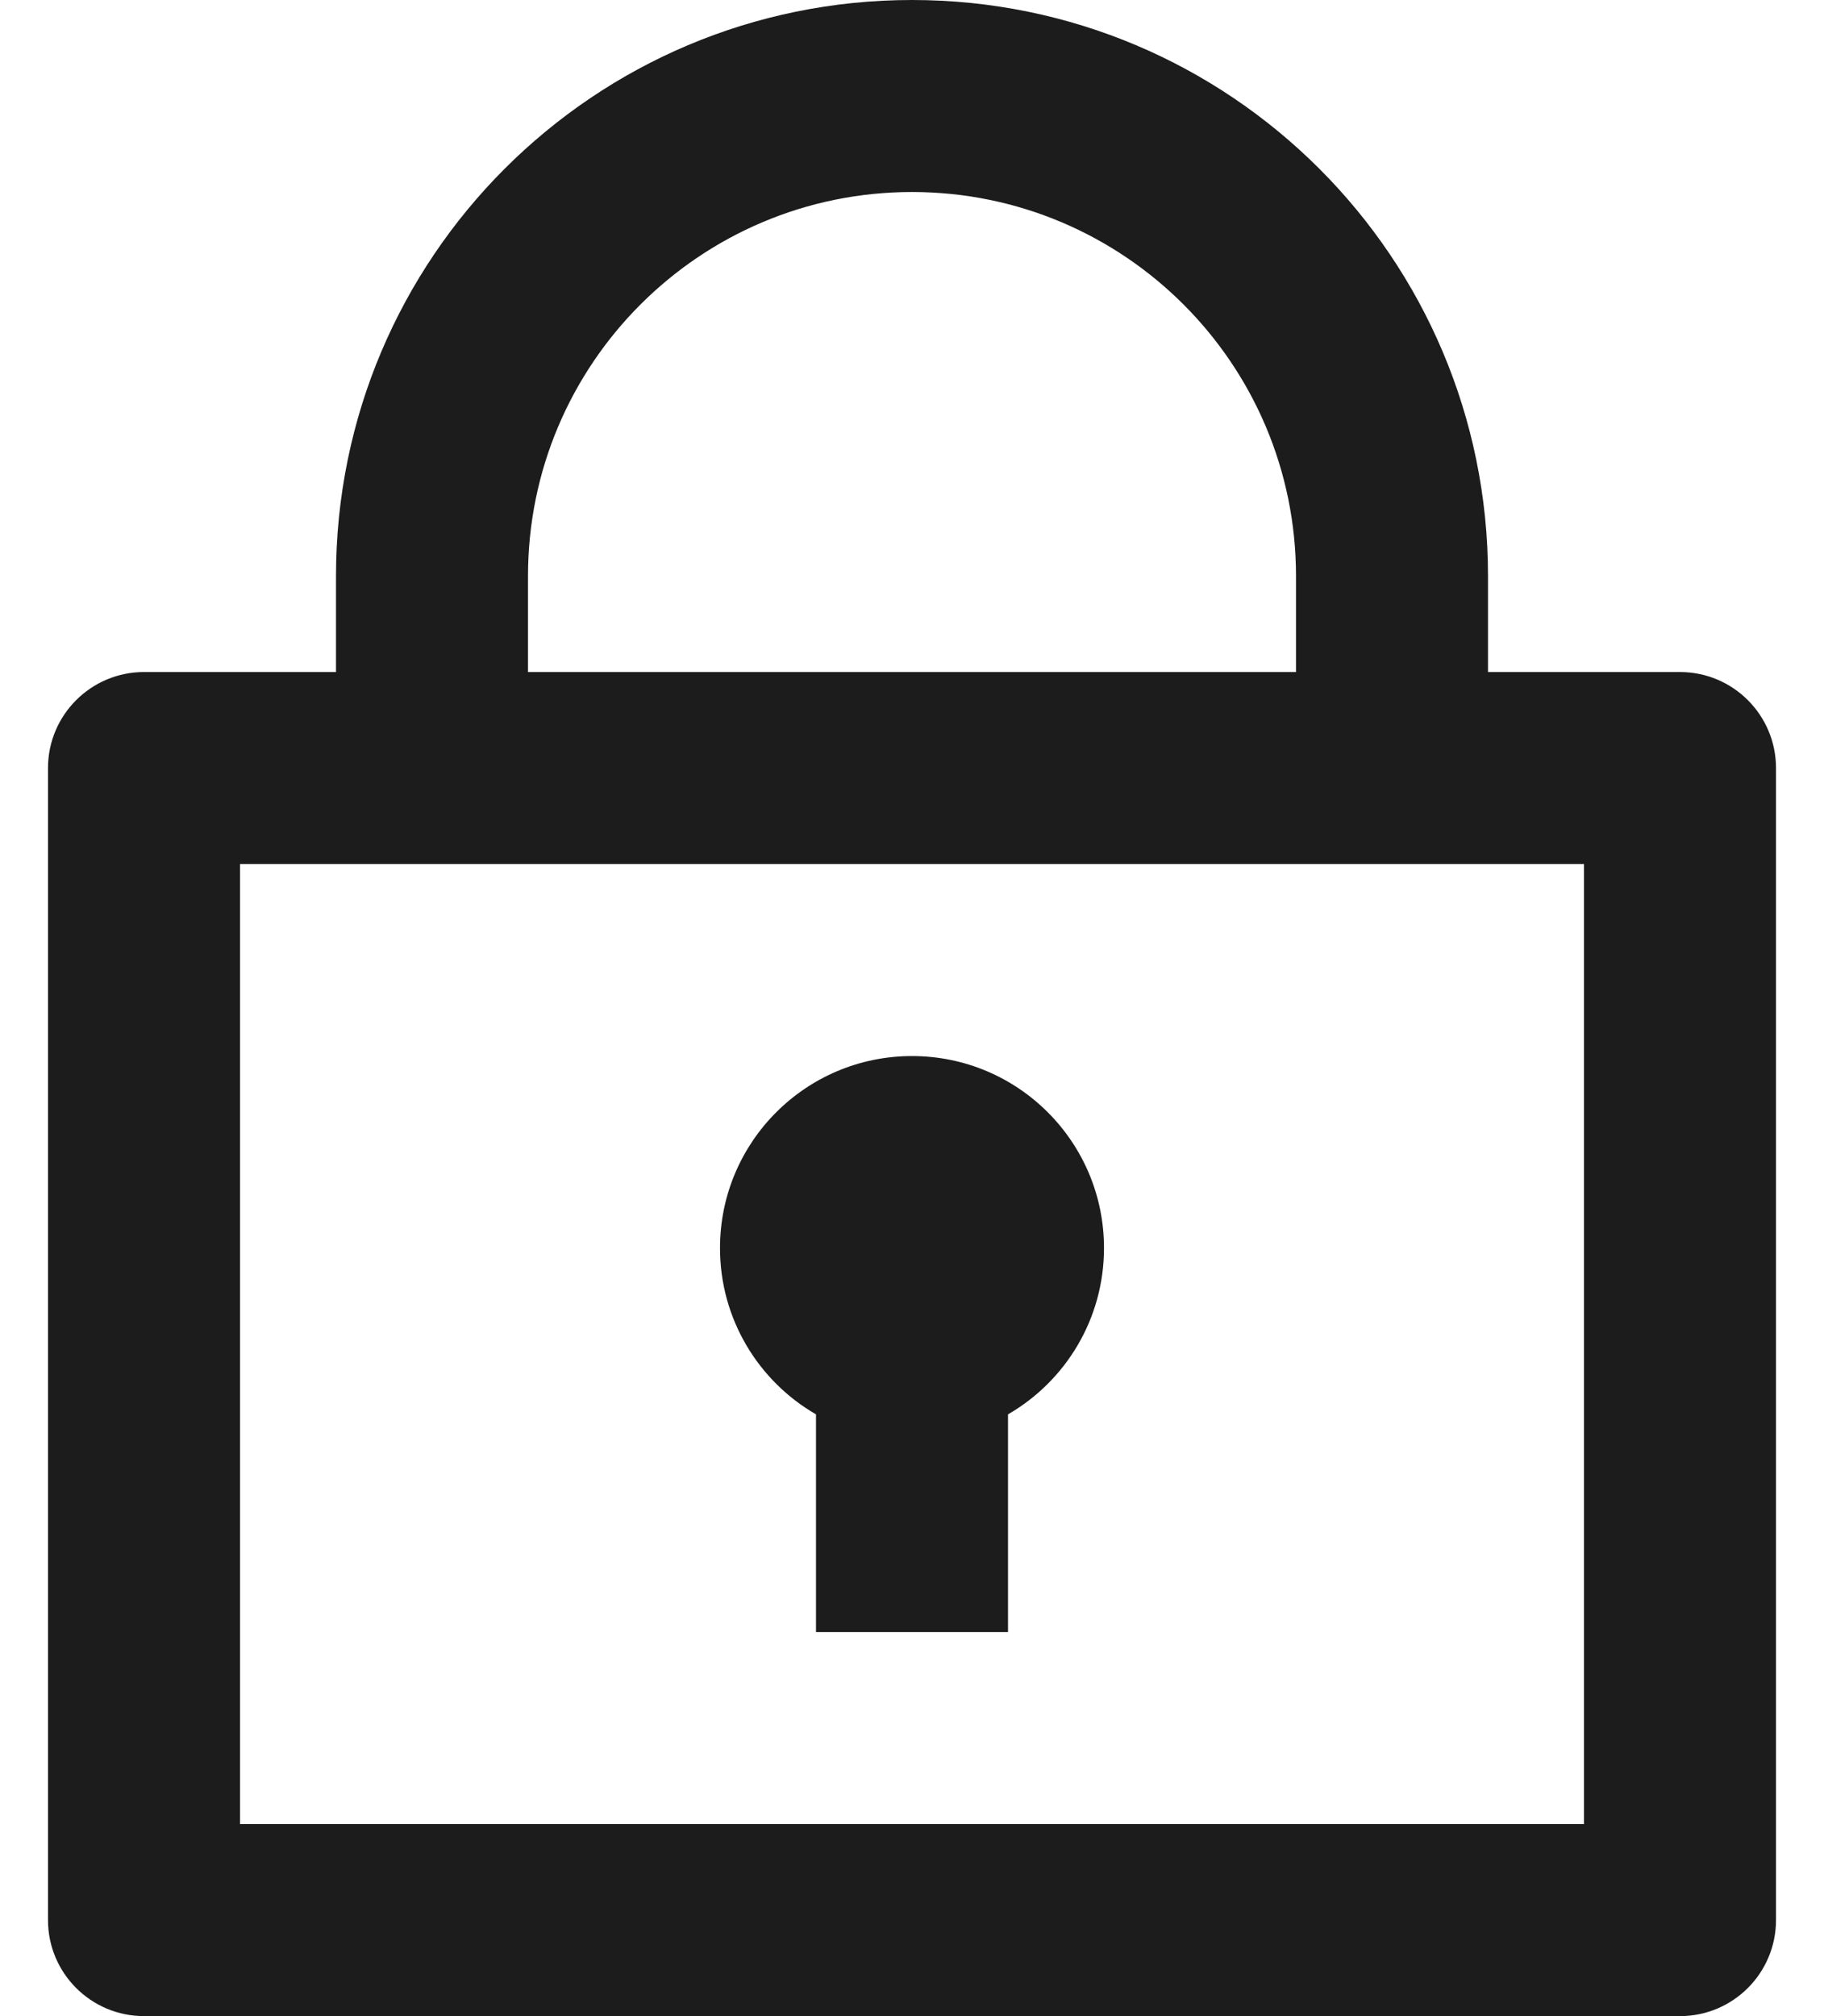 <svg width="19" height="21" viewBox="0 0 19 21" fill="none" xmlns="http://www.w3.org/2000/svg">
<path d="M3.5 7V6C3.5 2.686 6.186 0 9.5 0C12.814 0 15.5 2.686 15.5 6V7H17.5C18.052 7 18.5 7.448 18.5 8V20C18.5 20.552 18.052 21 17.5 21H1.5C0.948 21 0.5 20.552 0.5 20V8C0.5 7.448 0.948 7 1.5 7H3.5ZM16.5 9H2.5V19H16.5V9ZM8.5 14.732C7.902 14.387 7.5 13.74 7.5 13C7.5 11.895 8.395 11 9.5 11C10.605 11 11.5 11.895 11.5 13C11.5 13.74 11.098 14.387 10.5 14.732V17H8.5V14.732ZM5.5 7H13.5V6C13.5 3.791 11.709 2 9.5 2C7.291 2 5.5 3.791 5.5 6V7Z" fill="#1C1C1C"/>
</svg>
